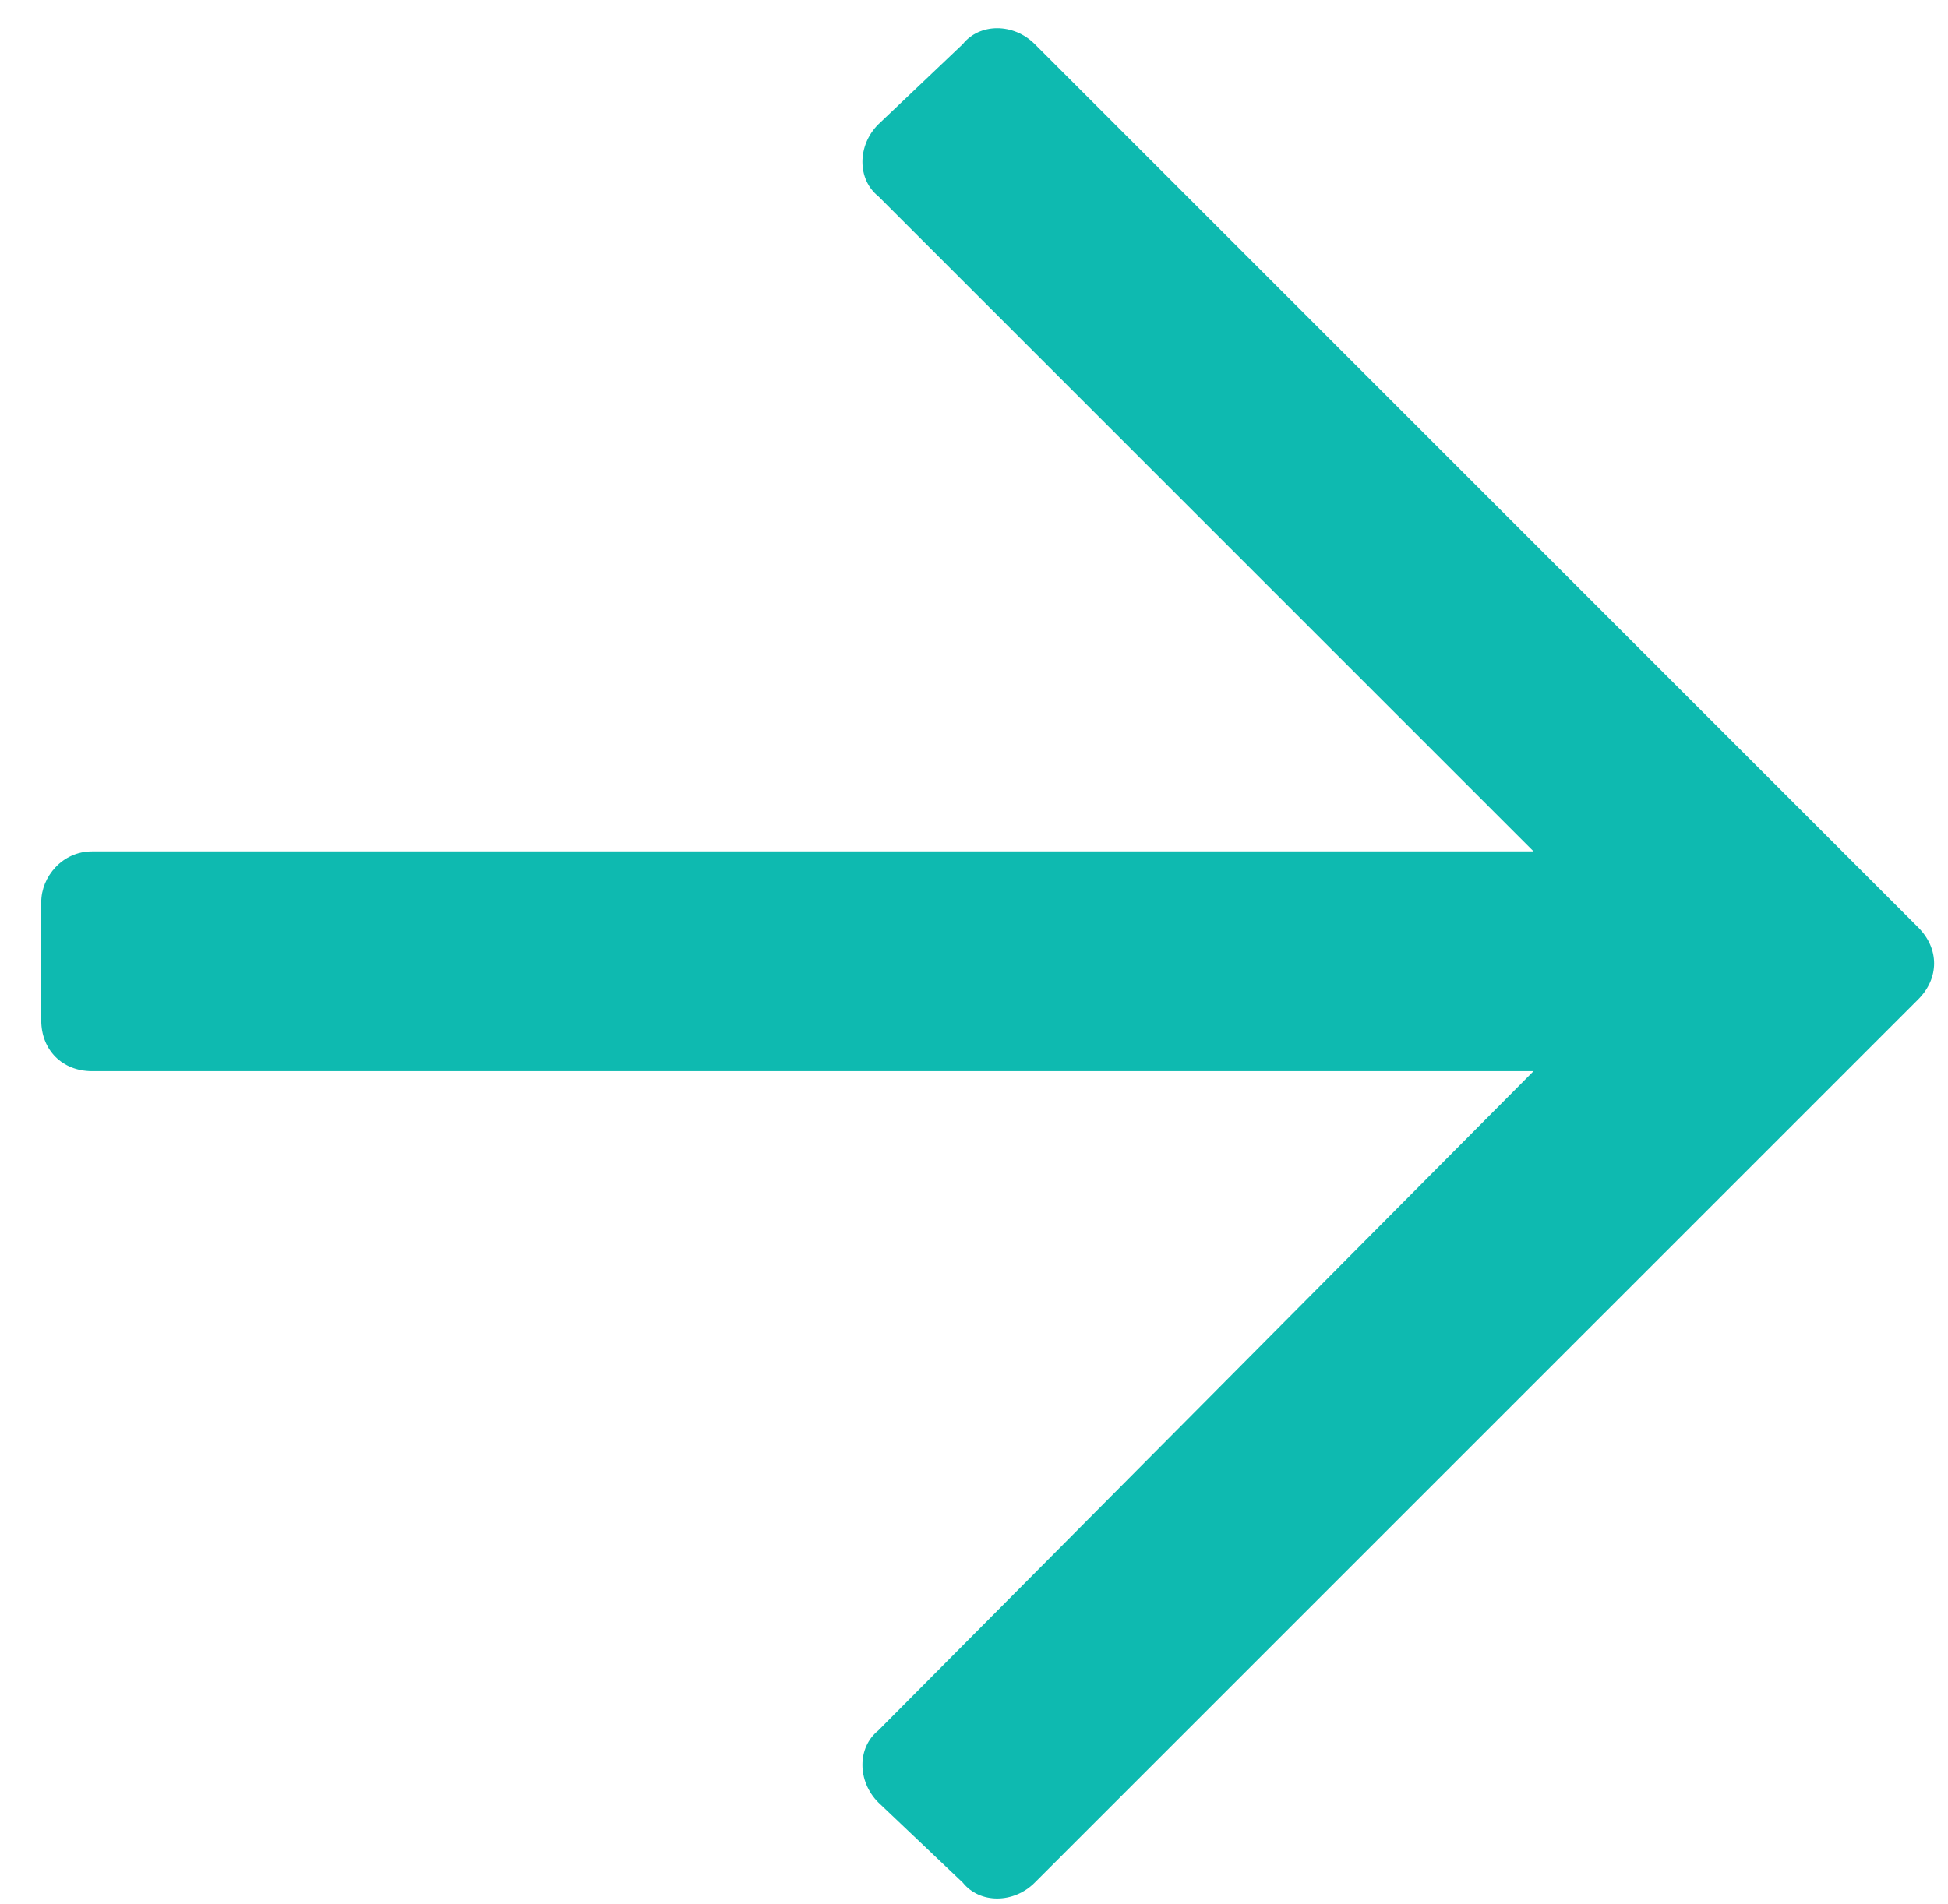 <svg width="45" height="44" viewBox="0 0 45 44" fill="none" xmlns="http://www.w3.org/2000/svg">
<path d="M22.242 1.018C22.633 0.53 23.414 0.53 23.902 1.018L44.313 21.429C44.801 21.917 44.801 22.601 44.313 23.089L23.902 43.499C23.414 43.987 22.633 43.987 22.242 43.499L20.289 41.644C19.801 41.155 19.801 40.374 20.289 39.983L35.426 24.749H2.125C1.441 24.749 0.953 24.261 0.953 23.577V20.843C0.953 20.257 1.441 19.671 2.125 19.671H35.426L20.289 4.534C19.801 4.143 19.801 3.362 20.289 2.874L22.242 1.018Z" fill="#0EBAB0"/>
</svg>

